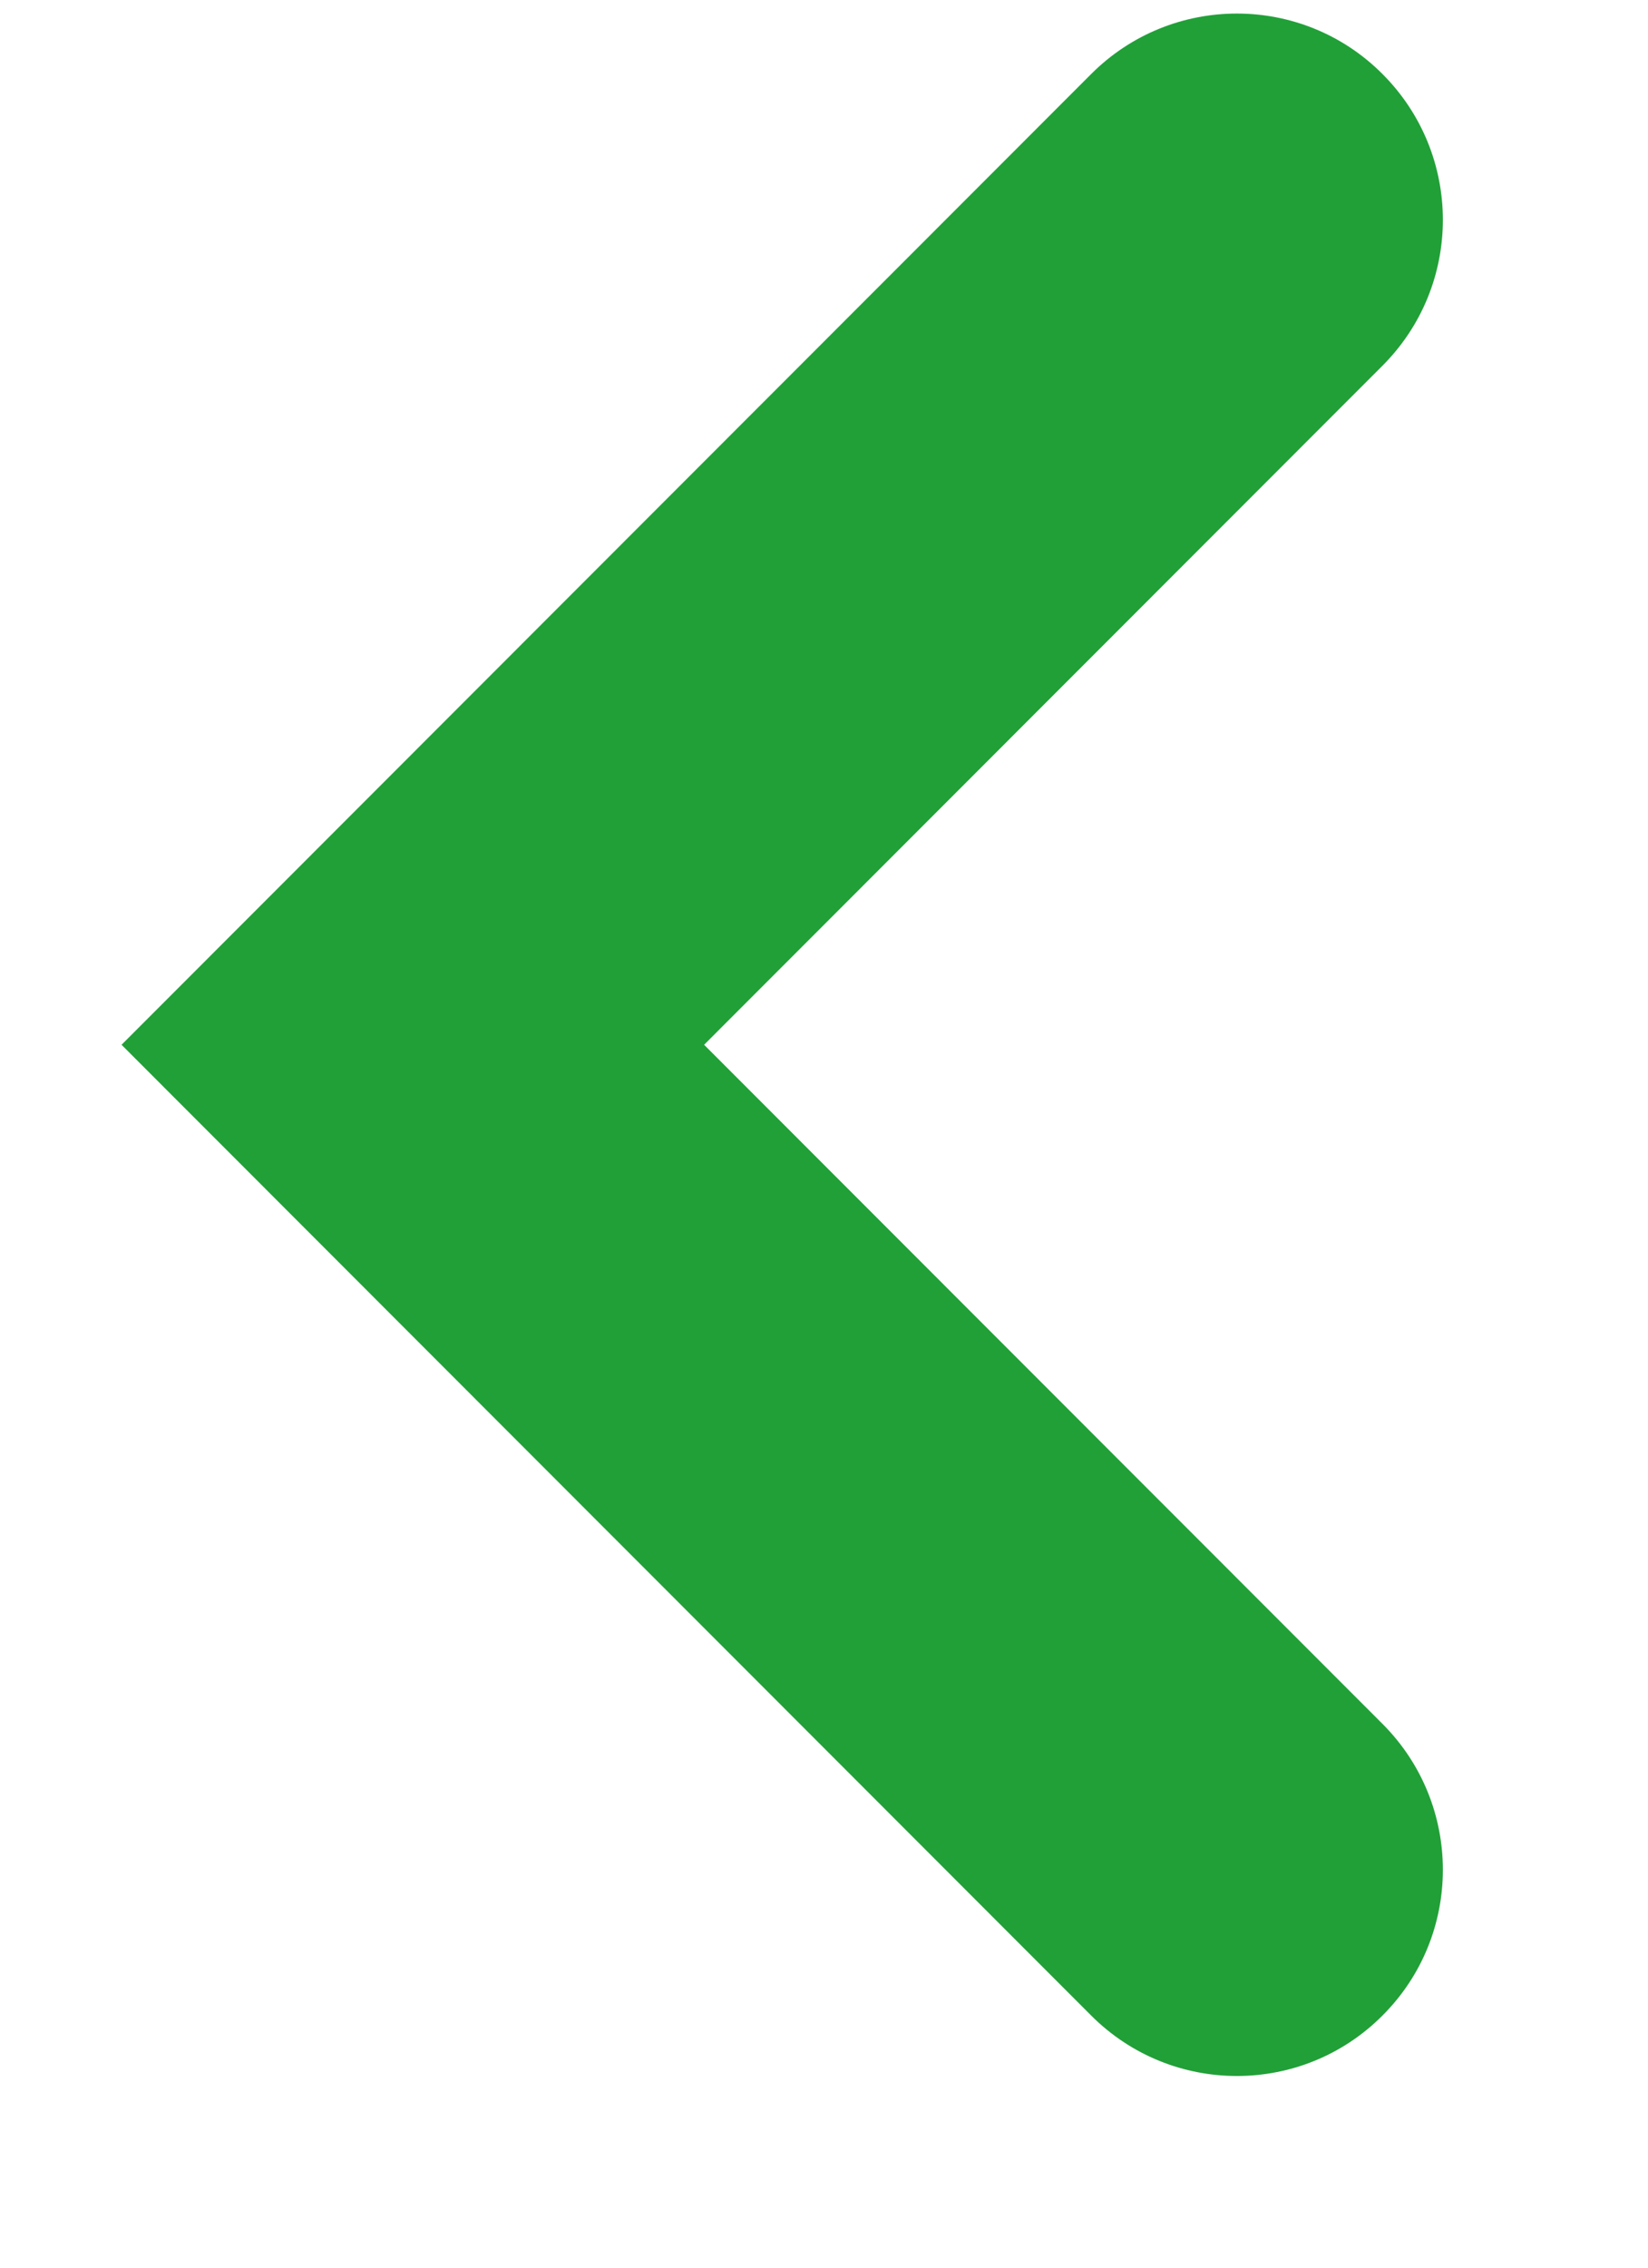 <svg width="8" height="11" viewBox="0 0 8 11" fill="none" xmlns="http://www.w3.org/2000/svg">
<path fill-rule="evenodd" clip-rule="evenodd" d="M6.711 8.362C7.102 8.753 7.102 9.387 6.711 9.777C6.321 10.168 5.688 10.168 5.297 9.777L0.59 5.068L5.297 0.359C5.688 -0.032 6.321 -0.032 6.711 0.359C7.102 0.75 7.102 1.383 6.711 1.774L3.418 5.068L6.711 8.362Z" fill="#21A038"/>
</svg>